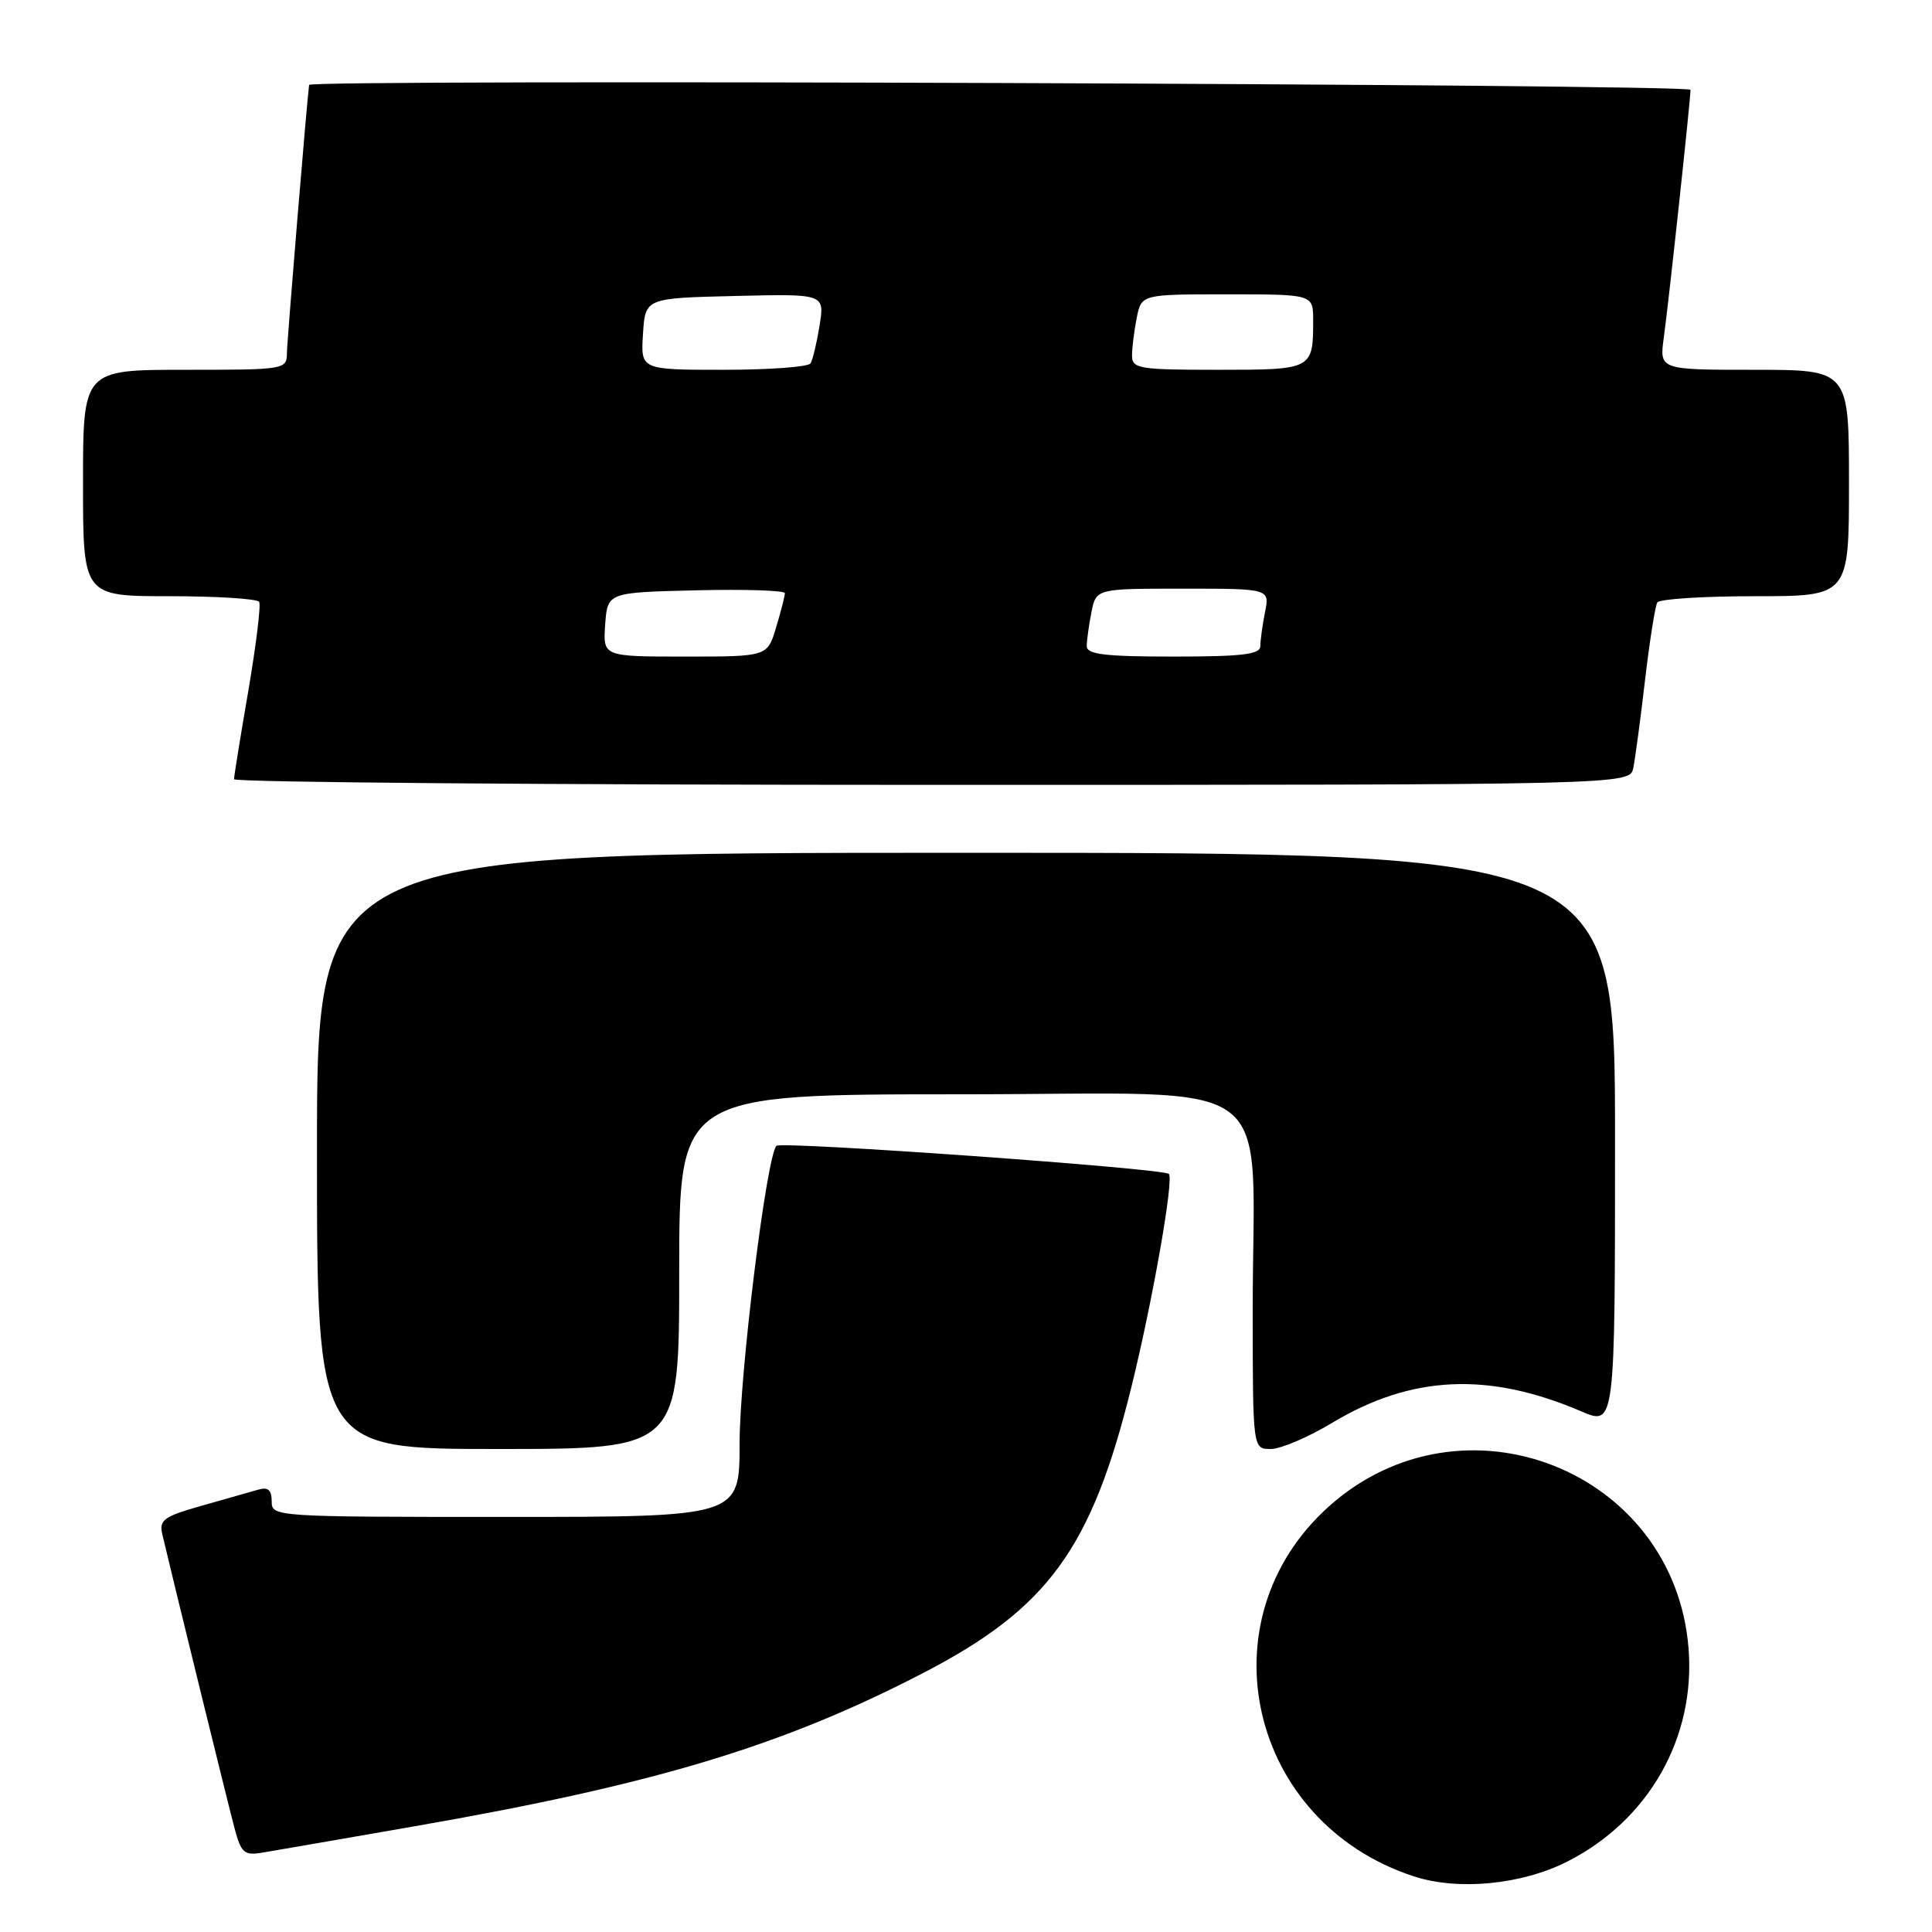 <?xml version="1.0" encoding="UTF-8" standalone="no"?>
<!DOCTYPE svg PUBLIC "-//W3C//DTD SVG 1.1//EN" "http://www.w3.org/Graphics/SVG/1.1/DTD/svg11.dtd" >
<svg xmlns="http://www.w3.org/2000/svg" xmlns:xlink="http://www.w3.org/1999/xlink" version="1.1" viewBox="0 0 256 256">
 <g >
 <path fill="currentColor"
d=" M 207.69 246.66 C 218.47 241.19 224.69 230.24 223.74 218.40 C 221.85 194.77 193.76 183.73 176.04 199.65 C 159.32 214.69 165.49 241.48 187.32 248.62 C 193.21 250.55 201.61 249.74 207.69 246.66 Z  M 55.00 241.98 C 86.75 236.45 103.60 231.37 122.27 221.71 C 138.89 213.11 144.64 205.21 149.93 183.73 C 152.74 172.33 155.57 156.23 154.88 155.55 C 154.12 154.81 103.48 151.19 102.88 151.83 C 101.56 153.25 98.00 182.04 98.00 191.27 C 98.00 201.00 98.00 201.00 67.00 201.00 C 36.33 201.00 36.00 200.98 36.00 198.93 C 36.00 197.44 35.52 197.01 34.25 197.38 C 33.29 197.66 29.91 198.62 26.75 199.51 C 21.67 200.95 21.06 201.40 21.51 203.32 C 23.16 210.30 30.23 239.09 31.07 242.22 C 31.95 245.54 32.35 245.89 34.78 245.48 C 36.28 245.23 45.38 243.66 55.00 241.98 Z  M 90.00 168.50 C 90.00 145.00 90.00 145.00 127.36 145.00 C 170.49 145.00 165.98 141.64 165.99 173.75 C 166.00 192.00 166.00 192.00 168.38 192.00 C 169.69 192.00 173.34 190.45 176.49 188.55 C 187.01 182.22 197.23 181.74 209.52 187.01 C 214.00 188.93 214.00 188.93 214.00 150.96 C 214.00 113.00 214.00 113.00 128.00 113.00 C 42.00 113.00 42.00 113.00 42.00 152.50 C 42.00 192.00 42.00 192.00 66.00 192.00 C 90.00 192.00 90.00 192.00 90.00 168.50 Z  M 216.42 101.75 C 216.67 100.51 217.38 95.26 217.98 90.08 C 218.59 84.90 219.32 80.29 219.60 79.83 C 219.89 79.37 225.72 79.00 232.56 79.00 C 245.00 79.00 245.00 79.00 245.00 64.00 C 245.00 49.00 245.00 49.00 232.44 49.00 C 219.88 49.00 219.88 49.00 220.46 44.75 C 221.14 39.80 224.00 13.24 224.00 11.90 C 224.00 11.14 41.08 10.48 40.96 11.25 C 40.69 13.11 38.04 45.11 38.02 46.75 C 38.00 48.97 37.83 49.00 24.50 49.00 C 11.00 49.00 11.00 49.00 11.00 64.00 C 11.00 79.00 11.00 79.00 22.44 79.00 C 28.73 79.00 34.09 79.34 34.34 79.75 C 34.59 80.16 33.94 85.45 32.91 91.50 C 31.87 97.55 31.01 102.84 31.01 103.25 C 31.00 103.66 72.62 104.00 123.48 104.00 C 215.96 104.00 215.96 104.00 216.42 101.75 Z  M 80.19 82.75 C 80.50 78.50 80.50 78.50 92.25 78.22 C 98.71 78.06 104.00 78.24 104.00 78.60 C 104.00 78.97 103.48 81.01 102.84 83.13 C 101.68 87.00 101.68 87.00 90.78 87.00 C 79.89 87.00 79.89 87.00 80.19 82.75 Z  M 144.00 85.62 C 144.00 84.87 144.28 82.84 144.62 81.12 C 145.25 78.00 145.25 78.00 156.75 78.00 C 168.25 78.00 168.25 78.00 167.62 81.12 C 167.28 82.84 167.00 84.87 167.00 85.62 C 167.00 86.71 164.59 87.00 155.50 87.00 C 146.41 87.00 144.00 86.71 144.00 85.62 Z  M 85.20 44.25 C 85.50 39.50 85.50 39.50 97.38 39.22 C 109.27 38.93 109.27 38.93 108.60 43.12 C 108.23 45.42 107.69 47.69 107.40 48.15 C 107.12 48.62 101.93 49.00 95.89 49.00 C 84.89 49.00 84.89 49.00 85.20 44.25 Z  M 150.00 47.12 C 150.00 46.09 150.28 43.84 150.62 42.12 C 151.25 39.00 151.25 39.00 162.62 39.00 C 174.00 39.00 174.00 39.00 174.00 42.42 C 174.00 48.97 173.94 49.00 161.39 49.00 C 150.92 49.00 150.00 48.85 150.00 47.12 Z "/>
</g>
</svg>